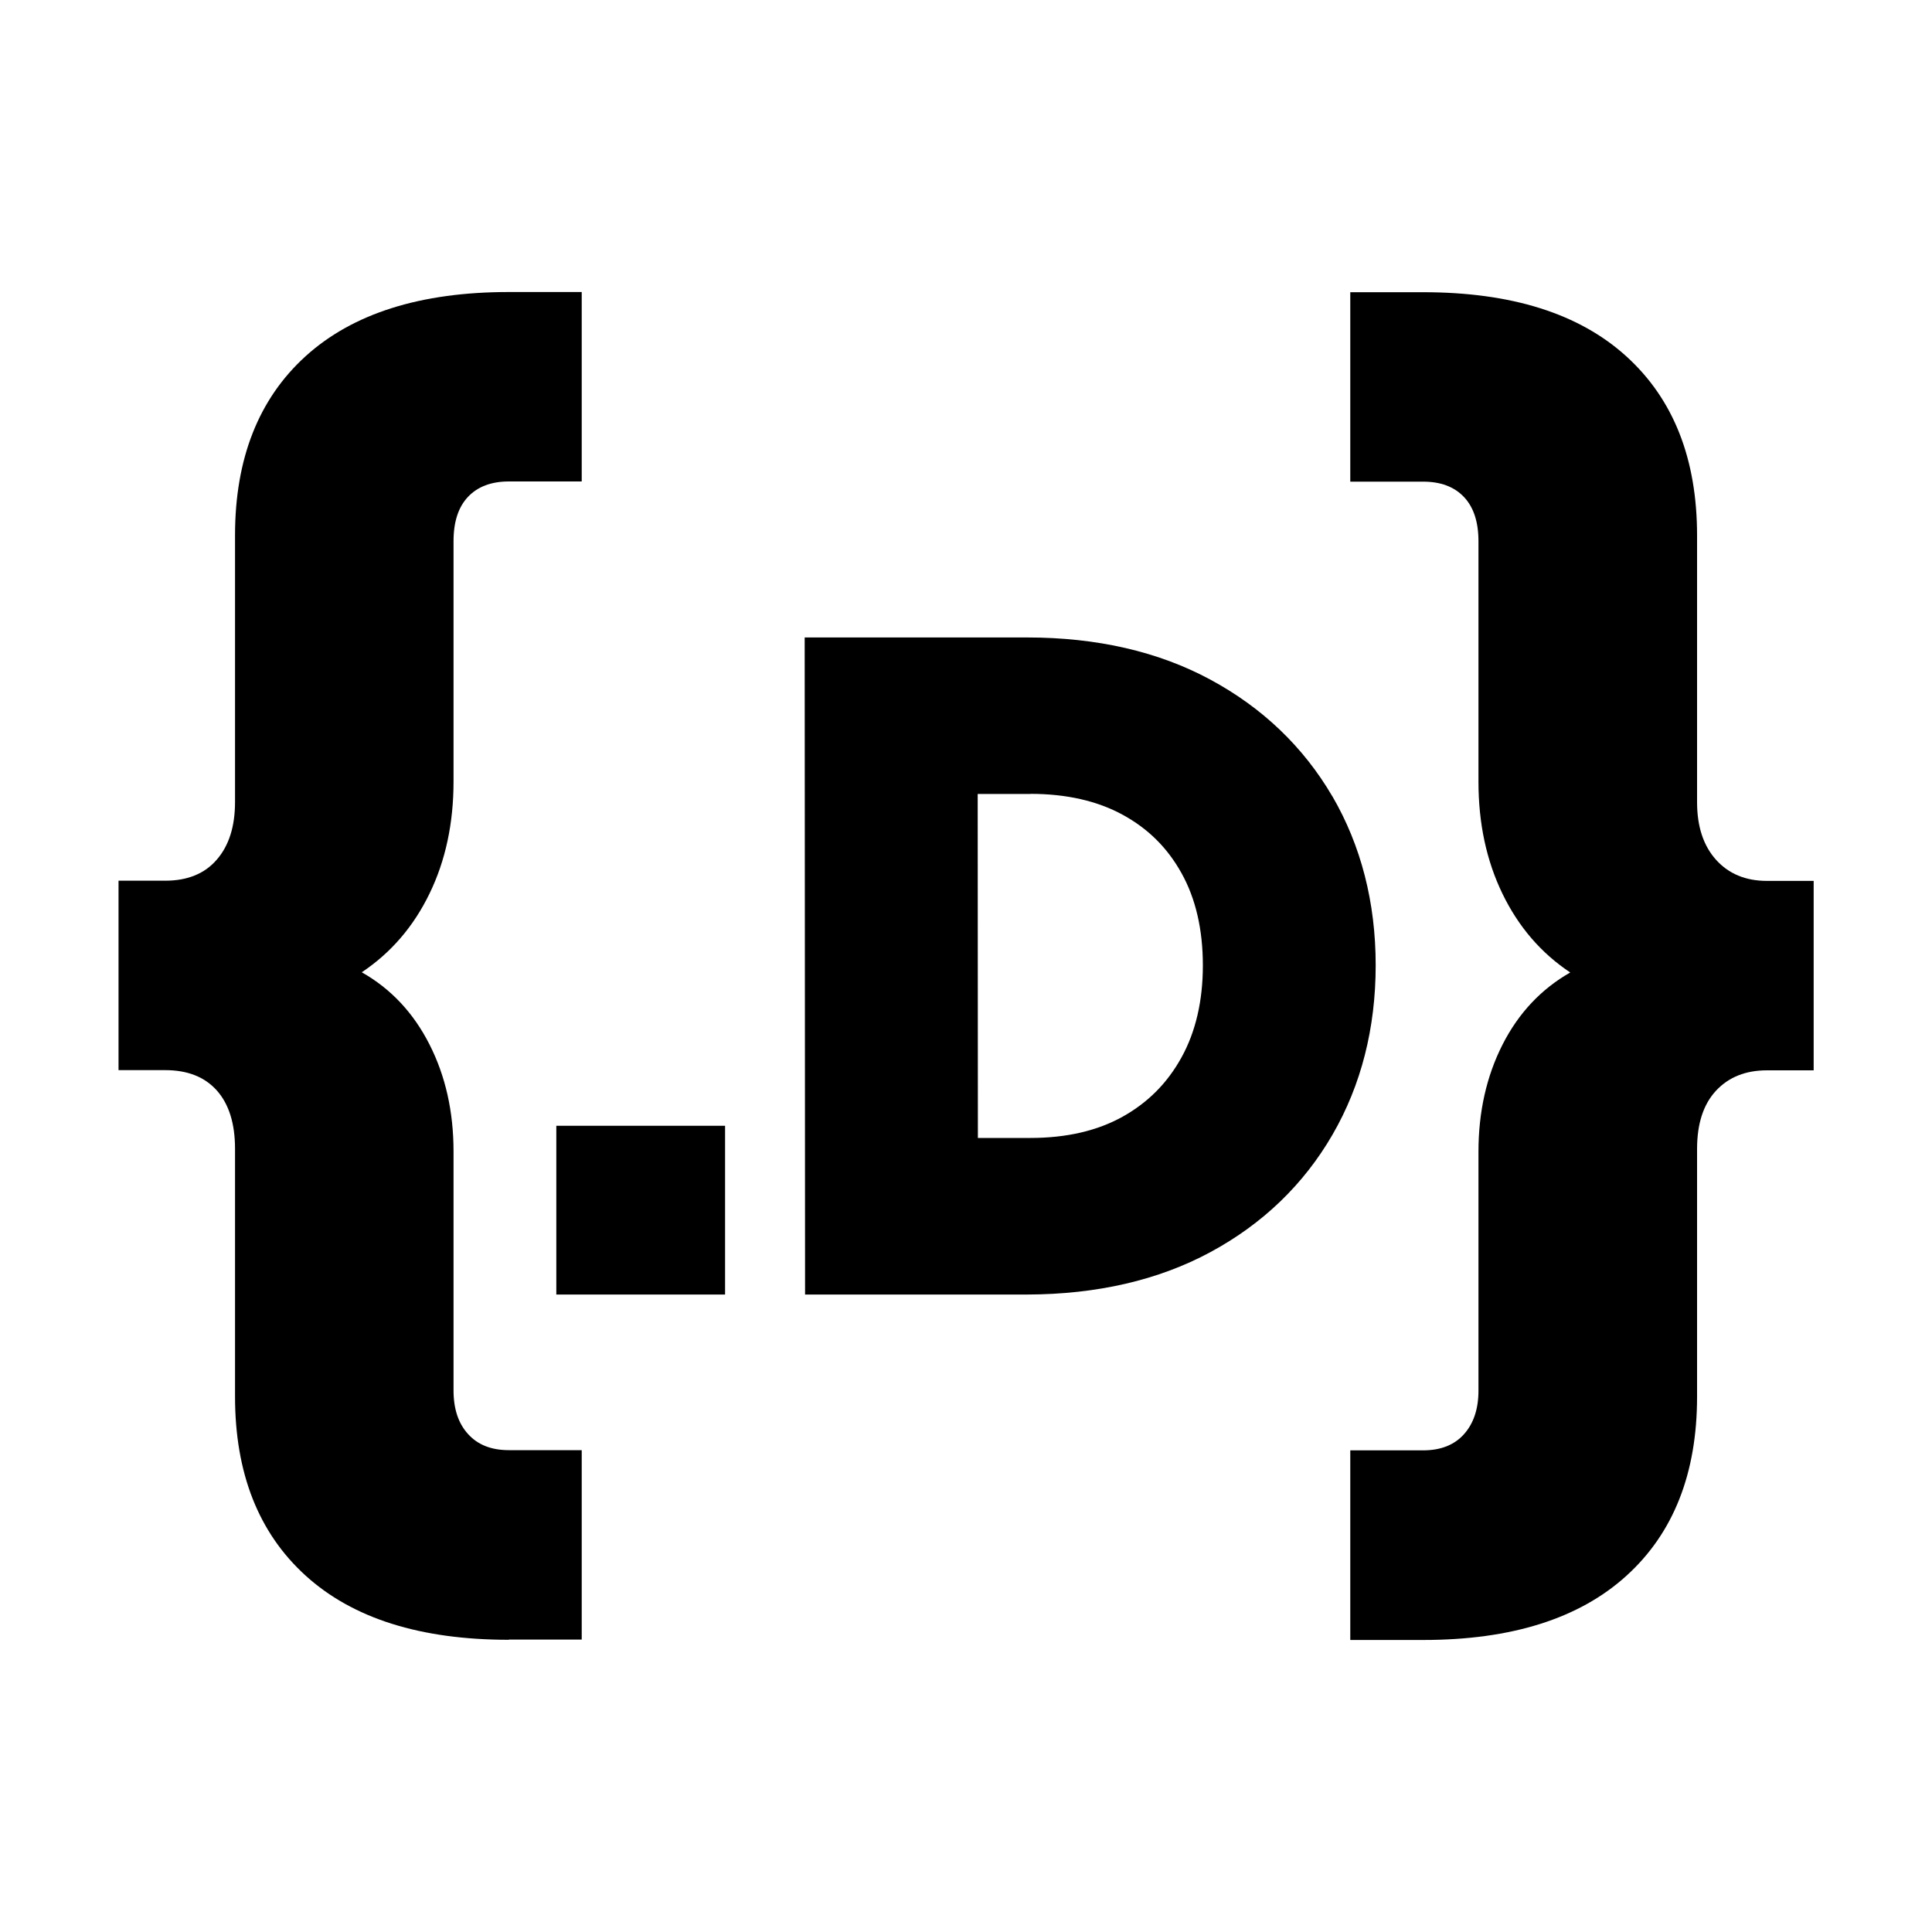 <?xml version="1.0" encoding="UTF-8"?>
<svg id="Capa_1" xmlns="http://www.w3.org/2000/svg" version="1.1" viewBox="0 0 200 200">
  <!-- Generator: Adobe Illustrator 29.4.0, SVG Export Plug-In . SVG Version: 2.1.0 Build 152)  -->
  <path d="M52.68,169.75c-9.15,0-16.16-2.21-21.04-6.64s-7.31-10.61-7.31-18.55v-25.64c0-2.61-.63-4.62-1.88-6.03-1.26-1.41-3.04-2.11-5.35-2.11h-4.83v-19.61h4.83c2.31,0,4.1-.73,5.35-2.19,1.26-1.46,1.88-3.44,1.88-5.96v-27.6c0-7.94,2.44-14.13,7.31-18.55,4.88-4.42,11.89-6.64,21.04-6.64h7.54v19.61h-7.54c-1.81,0-3.22.53-4.22,1.58-1.01,1.06-1.51,2.59-1.51,4.6v24.88c0,4.32-.83,8.2-2.49,11.61-1.66,3.42-4,6.13-7.01,8.14,3.02,1.71,5.35,4.2,7.01,7.47,1.66,3.27,2.49,6.96,2.49,11.09v24.73c0,1.91.5,3.42,1.51,4.52,1,1.11,2.41,1.66,4.22,1.66h7.54v19.61h-7.54v.02Z"/>
  <path d="M139.78,169.75v-19.61h7.54c1.81,0,3.22-.55,4.22-1.66s1.51-2.62,1.51-4.52v-24.73c0-4.12.83-7.82,2.49-11.09s4-5.75,7.01-7.47c-3.02-2.01-5.35-4.72-7.01-8.14-1.66-3.42-2.49-7.29-2.49-11.61v-24.88c0-2.01-.5-3.54-1.51-4.6-1.01-1.06-2.41-1.58-4.22-1.58h-7.54v-19.61h7.54c9.15,0,16.16,2.21,21.04,6.64,4.88,4.43,7.32,10.61,7.32,18.55v27.6c0,2.51.65,4.5,1.96,5.96,1.31,1.46,3.07,2.19,5.28,2.19h4.83v19.61h-4.83c-2.21,0-3.97.7-5.28,2.11s-1.96,3.42-1.96,6.03v25.64c0,7.94-2.44,14.13-7.32,18.55s-11.89,6.64-21.04,6.64h-7.54v-.02Z"/>
  <g>
    <rect x="57.59" y="116.54" width="17.47" height="17.47"/>
    <path d="M137.92,82.43c-2.99-5.11-7.24-9.18-12.65-12.09-5.36-2.89-11.73-4.35-18.93-4.35h-23.04s.04,68.02.04,68.02h23c7.21-.02,13.59-1.49,18.96-4.39,5.41-2.92,9.66-7.01,12.64-12.16,2.97-5.13,4.47-11.03,4.47-17.54,0-6.51-1.52-12.4-4.49-17.5ZM106.68,82.18c3.71,0,6.92.73,9.55,2.17,2.63,1.44,4.62,3.41,6.08,6.04,1.47,2.63,2.21,5.85,2.21,9.55,0,3.65-.74,6.86-2.21,9.52-1.47,2.66-3.46,4.66-6.08,6.13-2.63,1.47-5.84,2.21-9.55,2.21h-5.45s-.02-35.61-.02-35.61h5.45s.01,0,.02,0Z"/>
  </g>
</svg>